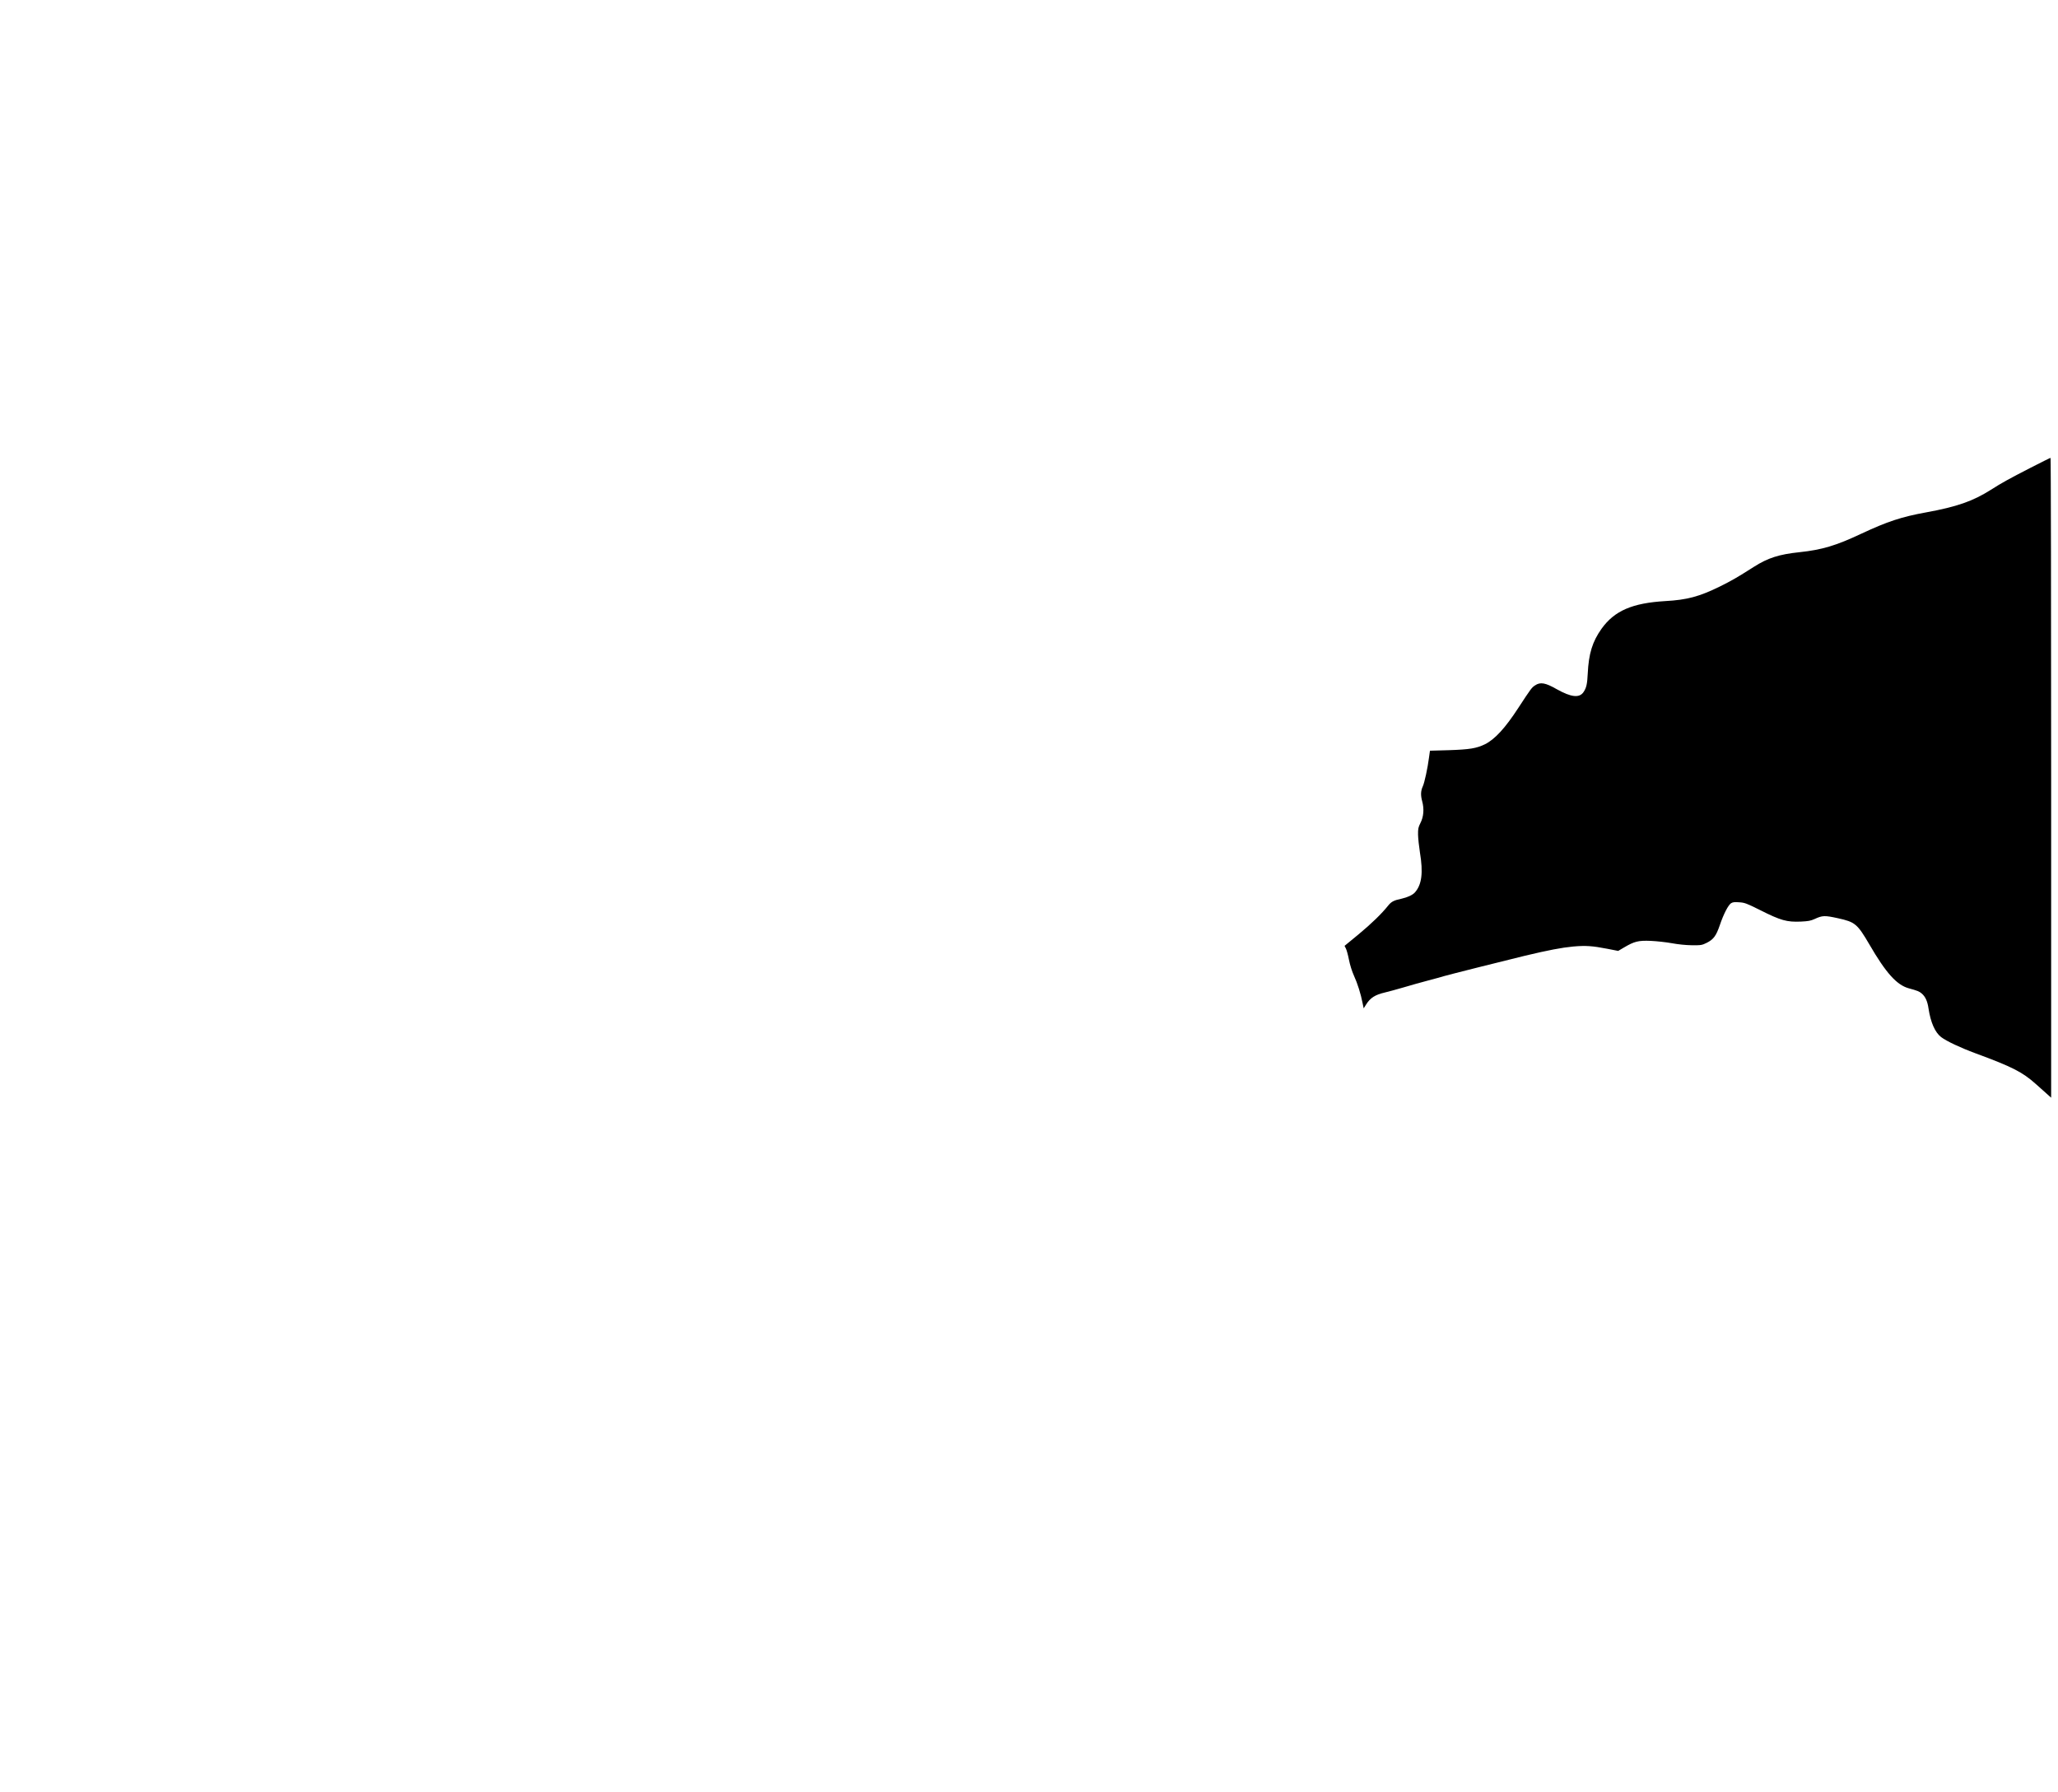 <?xml version="1.0" standalone="no"?>
<!DOCTYPE svg PUBLIC "-//W3C//DTD SVG 20010904//EN"
 "http://www.w3.org/TR/2001/REC-SVG-20010904/DTD/svg10.dtd">
<svg version="1.0" xmlns="http://www.w3.org/2000/svg"
 width="2400pt" height="2090pt" viewBox="0 0 2400 2090"
 preserveAspectRatio="xMidYMid meet">
<g transform="translate(0,2090) scale(0.1,-0.1)"
fill="#000000" stroke="none">
<path d="M23675 15442 c-243 -125 -331 -173 -459 -255 -209 -132 -395 -197
-751 -262 -292 -53 -454 -107 -758 -249 -295 -139 -458 -188 -722 -216 -239
-25 -369 -67 -532 -171 -198 -126 -261 -162 -398 -230 -239 -117 -381 -155
-633 -169 -388 -23 -595 -113 -746 -324 -106 -150 -149 -289 -160 -521 -6
-124 -16 -167 -49 -216 -48 -72 -145 -61 -314 34 -131 75 -190 85 -251 44 -39
-25 -48 -37 -195 -262 -154 -237 -275 -368 -390 -425 -99 -48 -178 -61 -422
-69 l-219 -6 -12 -85 c-15 -118 -52 -288 -71 -329 -25 -54 -27 -105 -8 -175
25 -91 17 -183 -21 -256 -24 -48 -28 -65 -27 -135 1 -44 11 -137 22 -207 39
-236 22 -373 -57 -464 -26 -31 -87 -59 -157 -75 -91 -19 -120 -35 -157 -81
-75 -94 -192 -208 -345 -335 l-163 -134 15 -30 c9 -16 25 -75 36 -131 12 -62
36 -137 59 -188 41 -89 80 -213 100 -318 l13 -62 27 43 c50 80 105 115 220
142 41 9 140 37 220 60 80 24 208 60 285 80 77 20 160 43 185 51 57 17 694
177 945 238 274 65 424 94 560 107 142 13 225 8 398 -26 l128 -25 68 40 c120
71 167 83 311 77 69 -3 179 -15 245 -27 75 -14 164 -23 235 -24 109 -1 118 1
175 29 78 40 108 80 151 205 44 130 98 234 131 256 21 13 41 15 96 11 63 -4
87 -13 241 -90 244 -123 314 -142 478 -135 85 4 114 9 162 31 89 41 115 42
270 8 200 -44 226 -66 366 -305 193 -333 319 -473 459 -512 106 -29 122 -36
152 -61 42 -36 67 -90 79 -175 25 -163 76 -279 148 -334 63 -47 221 -122 402
-189 426 -157 544 -217 701 -357 45 -40 104 -92 130 -116 l49 -44 0 3731 c0
2052 -3 3731 -7 3731 -5 0 -111 -53 -238 -118z"/>
</g>
</svg>
